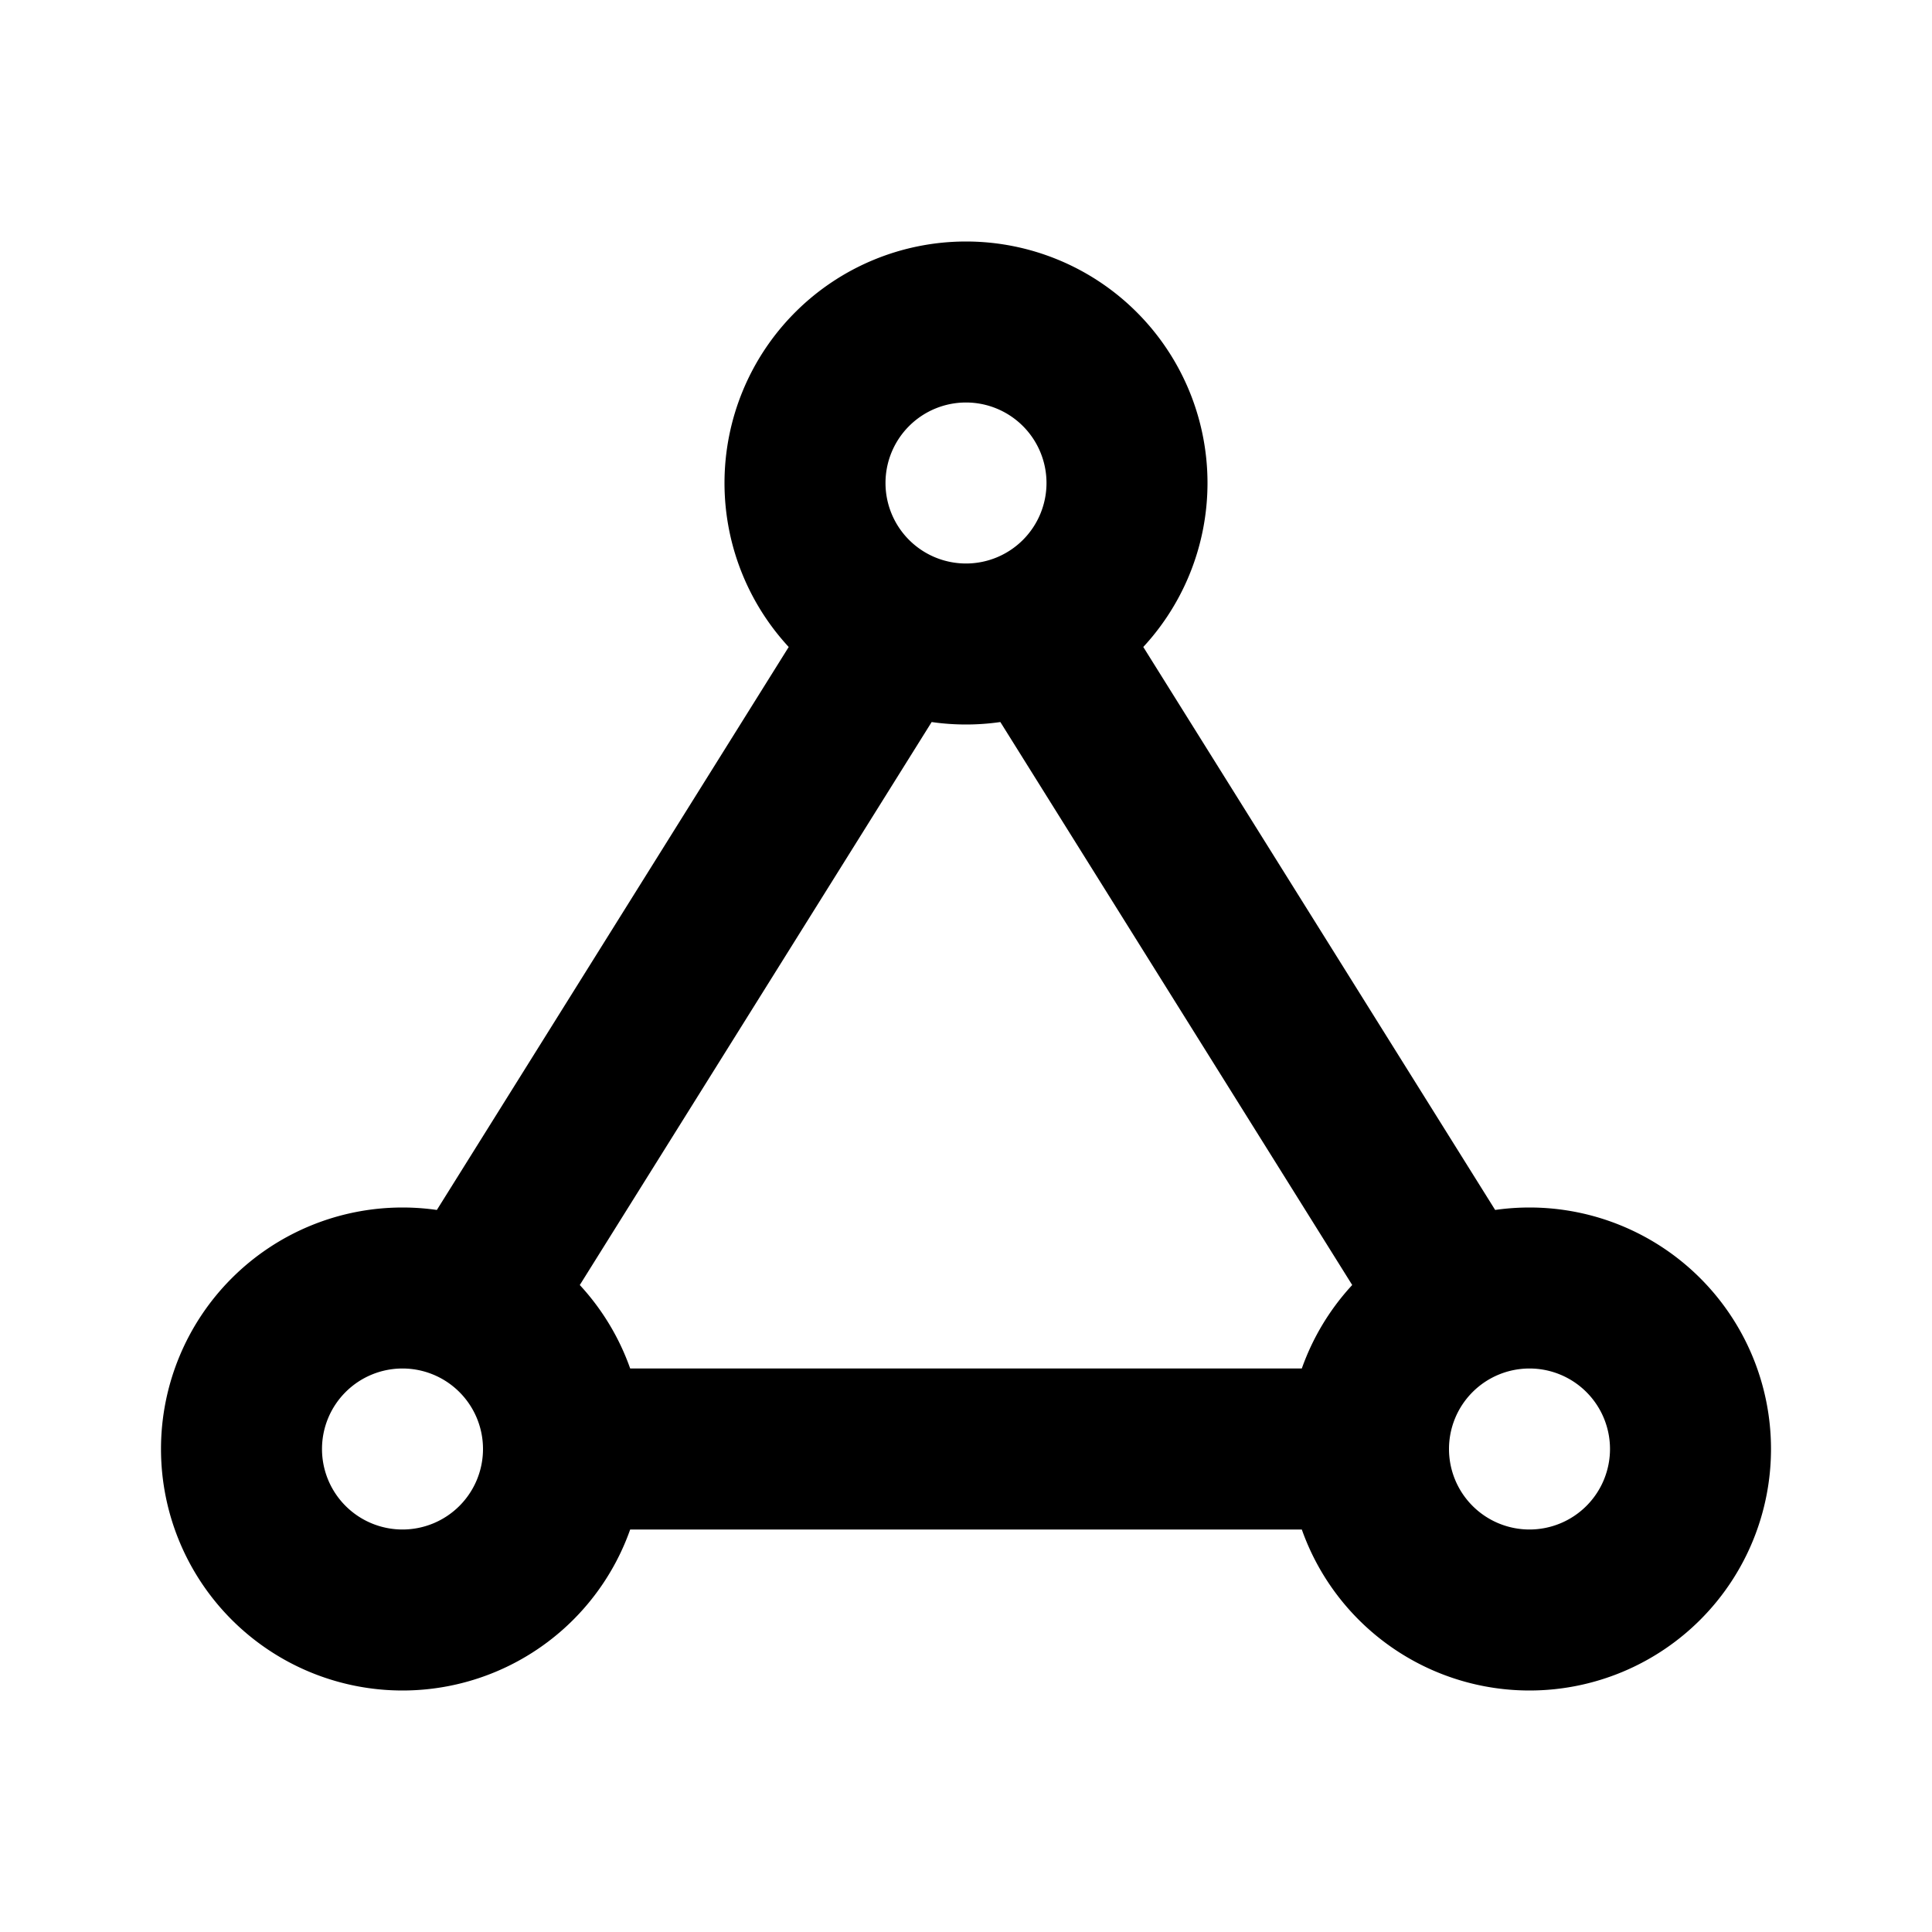 <svg xmlns="http://www.w3.org/2000/svg" width="1em" height="1em" viewBox="0 0 24 24"><path fill="none" stroke="currentColor" stroke-linecap="round" stroke-linejoin="round" stroke-width="2" d="M14 6a2 2 0 1 0-4 0a2 2 0 0 0 4 0M7 18a2 2 0 1 0-4 0a2 2 0 0 0 4 0m14 0a2 2 0 1 0-4 0a2 2 0 0 0 4 0M7 18h10m1-2l-5-8m-2 0l-5 8"/></svg>